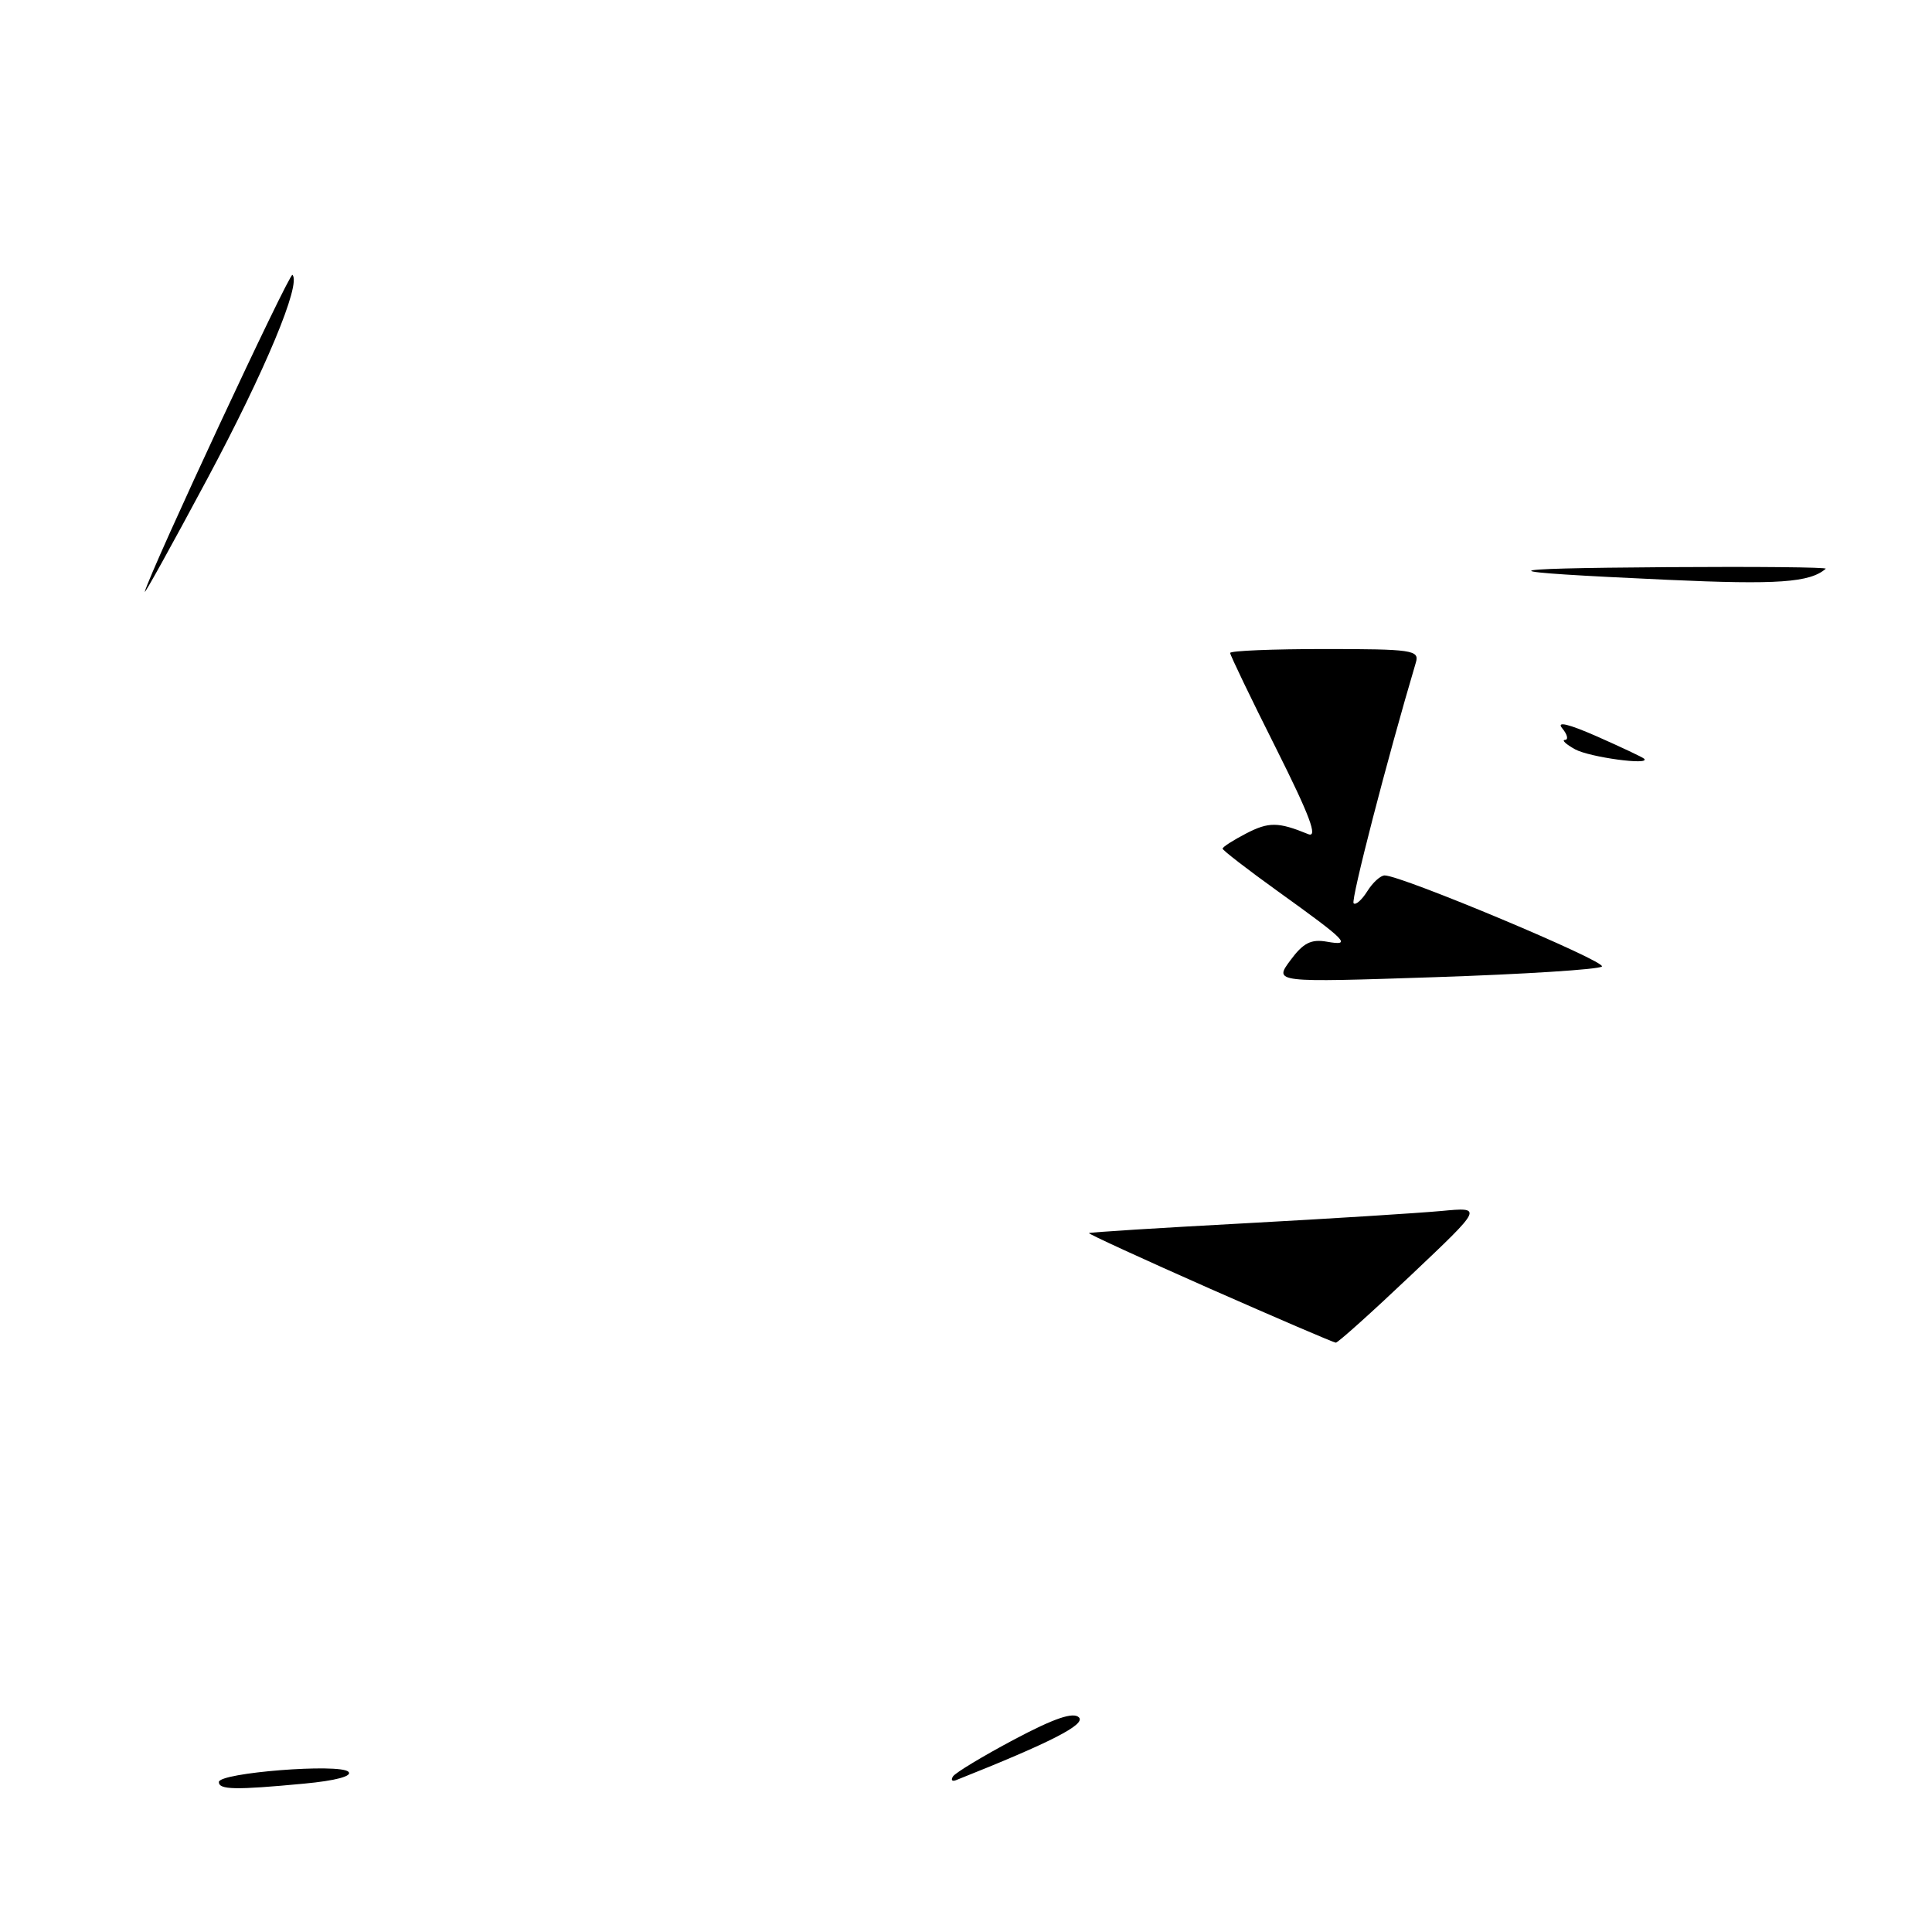 <?xml version="1.0" encoding="UTF-8" standalone="no"?>
<!DOCTYPE svg PUBLIC "-//W3C//DTD SVG 1.1//EN" "http://www.w3.org/Graphics/SVG/1.1/DTD/svg11.dtd" >
<svg xmlns="http://www.w3.org/2000/svg" xmlns:xlink="http://www.w3.org/1999/xlink" version="1.1" viewBox="0 0 256 256">
 <g >
 <path fill="currentColor"
d=" M 29.00 236.13 C 29.00 234.89 45.03 233.63 46.17 234.77 C 46.74 235.34 44.49 235.95 40.30 236.34 C 31.19 237.20 29.00 237.16 29.00 236.13 Z  M 126.28 235.38 C 126.59 234.90 130.23 232.70 134.37 230.50 C 139.68 227.68 142.22 226.82 142.96 227.56 C 143.90 228.50 139.22 230.89 126.68 235.88 C 126.15 236.09 125.97 235.86 126.28 235.38 Z  M 160.29 170.74 C 151.38 166.80 144.18 163.49 144.29 163.39 C 144.41 163.28 153.72 162.70 165.00 162.09 C 176.28 161.48 187.97 160.74 191.00 160.46 C 196.50 159.94 196.50 159.94 187.00 168.93 C 181.78 173.88 177.28 177.92 177.00 177.91 C 176.72 177.90 169.21 174.67 160.29 170.74 Z  M 170.98 127.25 C 172.68 124.94 173.73 124.41 175.82 124.78 C 179.17 125.37 178.56 124.74 169.25 118.05 C 165.26 115.18 162.00 112.66 162.00 112.45 C 162.00 112.23 163.40 111.33 165.12 110.44 C 168.12 108.89 169.37 108.90 173.33 110.52 C 174.68 111.08 173.58 108.13 169.08 99.15 C 165.73 92.49 163.00 86.80 163.00 86.52 C 163.00 86.23 168.66 86.00 175.57 86.00 C 187.07 86.00 188.09 86.15 187.62 87.75 C 183.77 100.72 178.97 119.30 179.36 119.69 C 179.63 119.97 180.45 119.25 181.17 118.10 C 181.89 116.94 182.93 116.00 183.48 116.00 C 185.72 116.00 212.97 127.43 212.26 128.07 C 211.84 128.46 201.89 129.09 190.15 129.48 C 168.80 130.19 168.80 130.19 170.98 127.25 Z  M 208.71 99.29 C 207.49 98.62 206.89 98.05 207.37 98.04 C 207.85 98.02 207.69 97.33 207.00 96.50 C 206.19 95.53 207.82 95.91 211.63 97.59 C 214.86 99.02 217.66 100.34 217.85 100.53 C 218.80 101.45 210.62 100.34 208.71 99.29 Z  M 19.19 78.39 C 20.01 75.43 38.37 36.04 38.75 36.42 C 39.94 37.61 35.13 49.13 27.44 63.50 C 22.73 72.30 19.02 79.00 19.19 78.39 Z  M 221.00 76.83 C 196.88 75.73 196.86 75.32 220.92 75.15 C 232.70 75.07 242.15 75.16 241.92 75.36 C 239.83 77.19 235.53 77.49 221.00 76.83 Z "/>
</g>
</svg>
